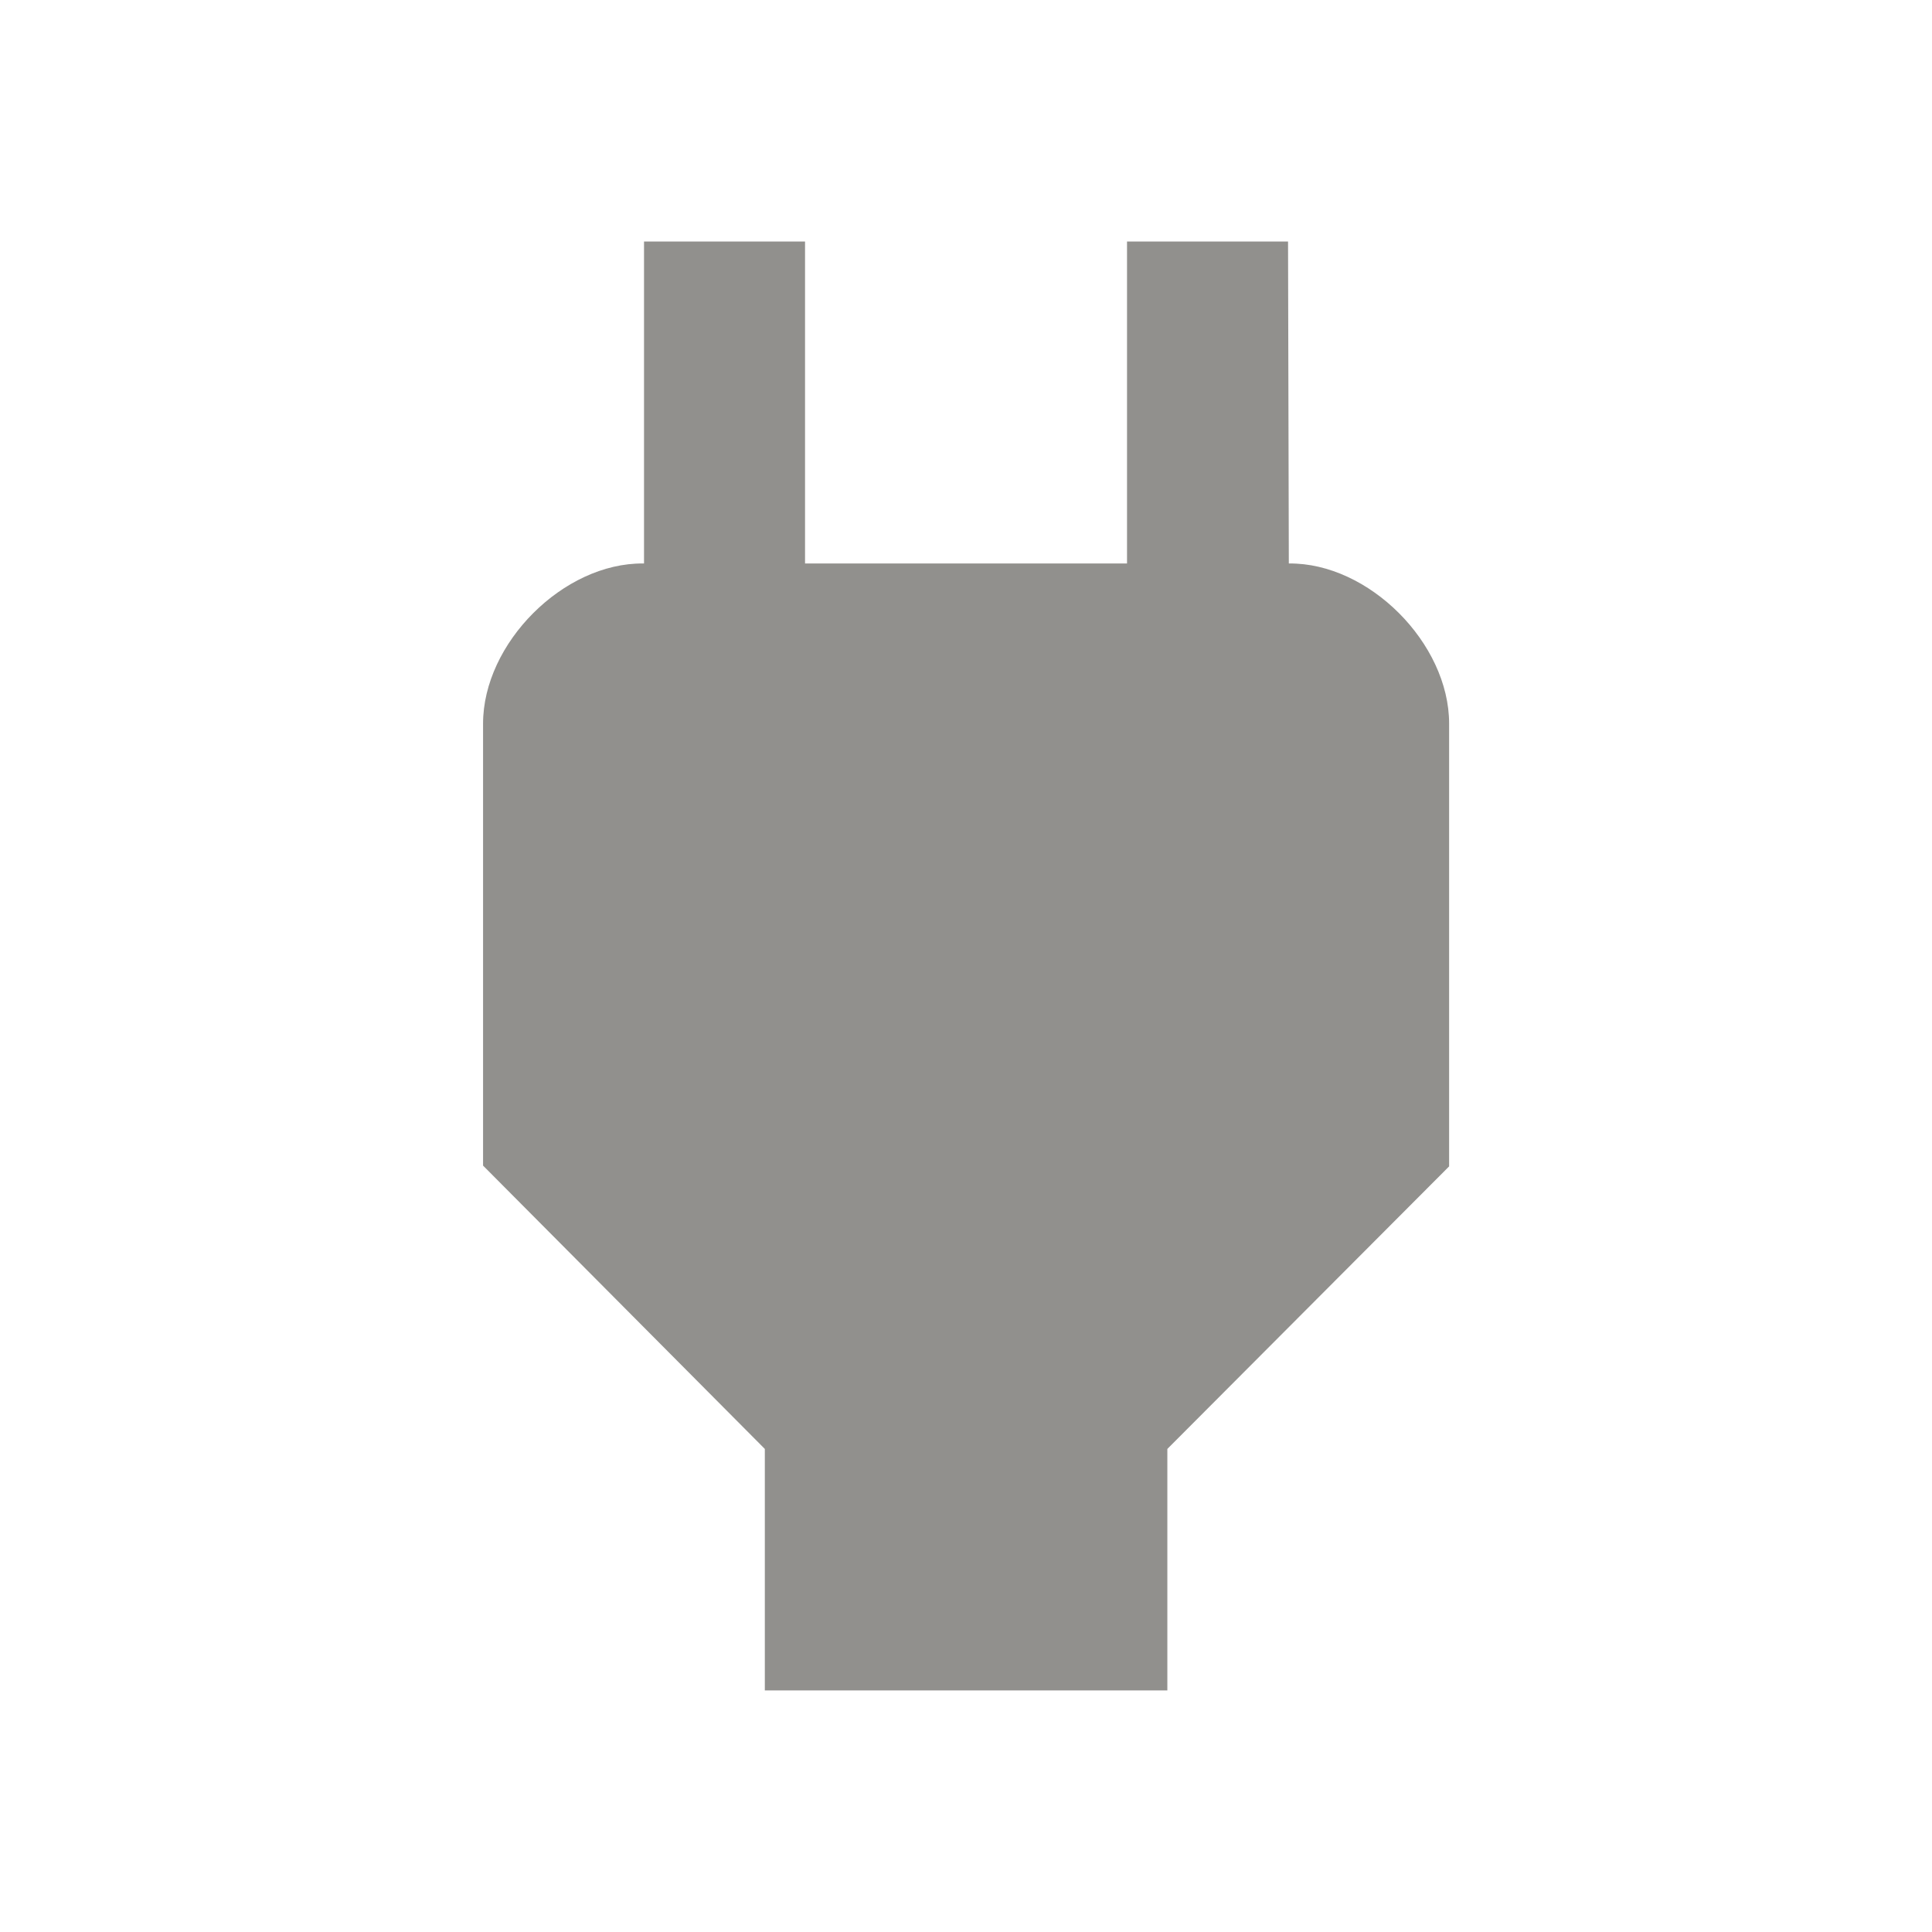 <!-- Generated by IcoMoon.io -->
<svg version="1.1" xmlns="http://www.w3.org/2000/svg" width="32" height="32" viewBox="0 0 32 32">
<title>mt-power</title>
<path fill="#91908d" d="M21.347 9.333l-0.013-5.333h-2.667v5.333h-5.333v-5.333h-2.667v5.333h-0.013c-1.32-0.013-2.653 1.32-2.653 2.653v7.32l4.667 4.693v4h6.667v-4l4.667-4.68v-7.333c0-1.333-1.333-2.667-2.653-2.653v0z"></path>
</svg>

